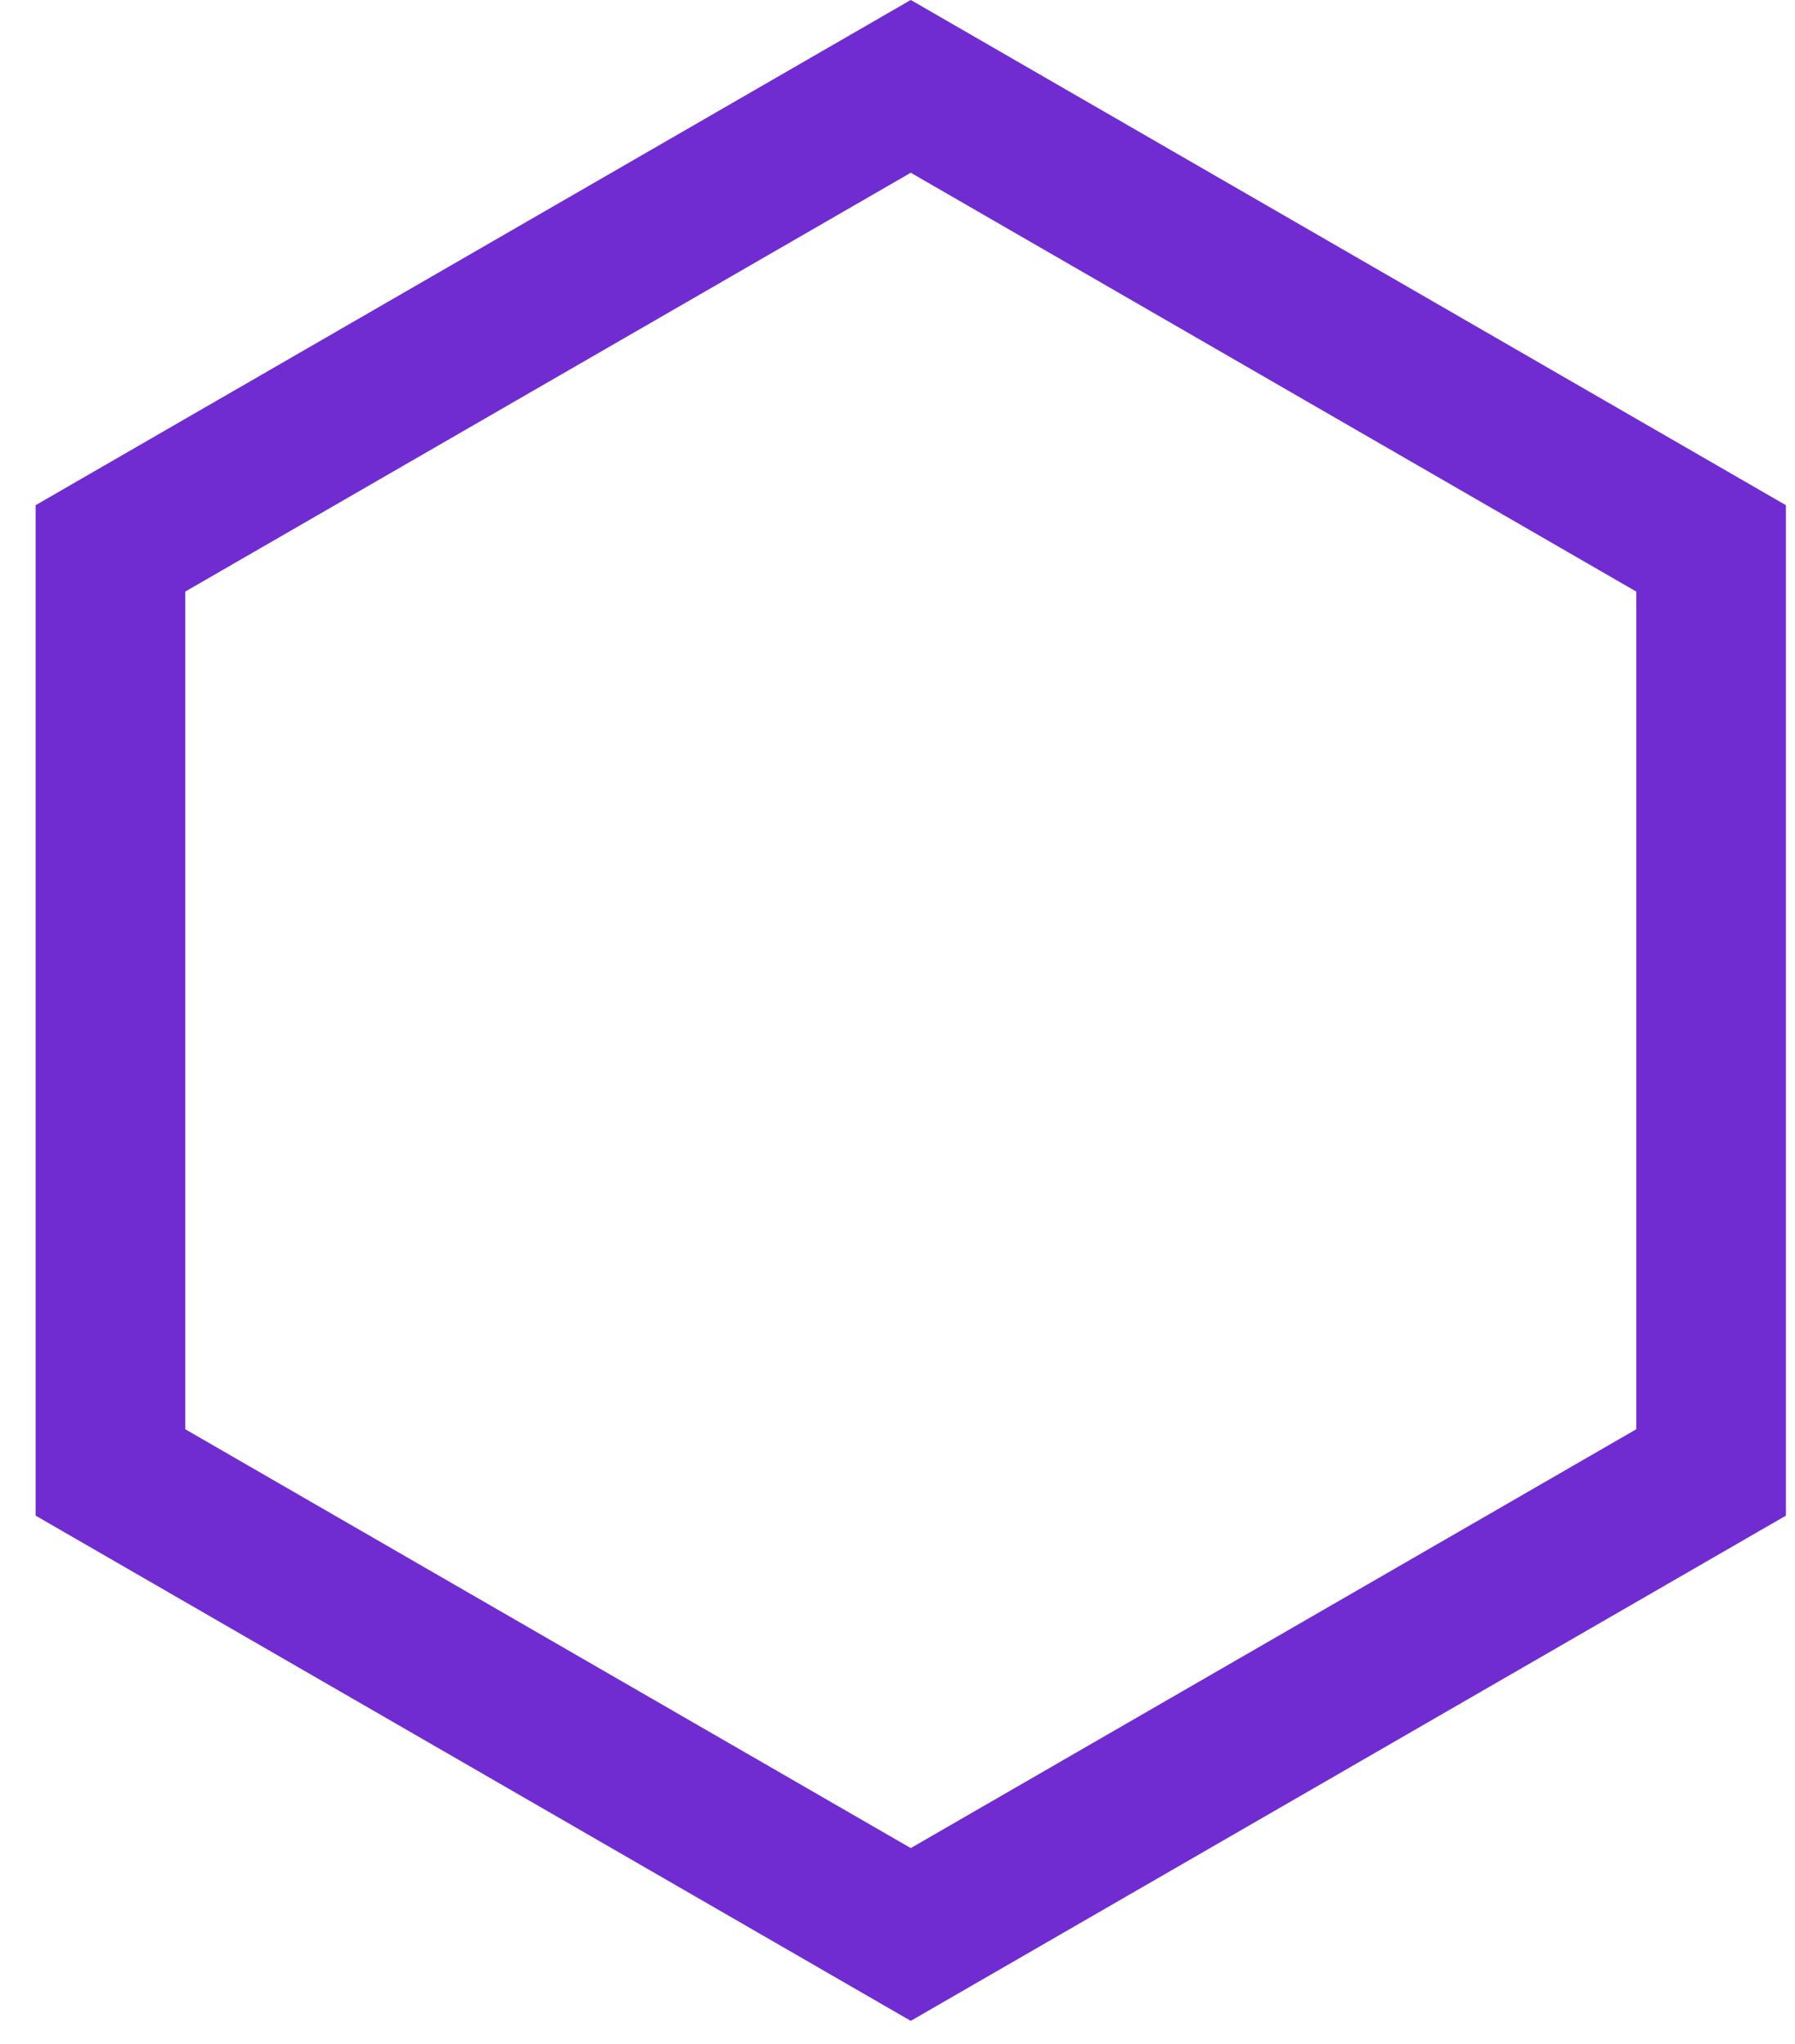 <?xml version="1.0" encoding="UTF-8" standalone="no"?><svg width='36' height='41' viewBox='0 0 36 41' fill='none' xmlns='http://www.w3.org/2000/svg'>
<path d='M2.215 10.999L18.266 1.732L34.317 10.999V29.533L18.266 38.8L2.215 29.533L2.215 10.999Z' stroke='#5714C5' stroke-width='3'/>
<path d='M2.215 10.999L18.266 1.732L34.317 10.999V29.533L18.266 38.8L2.215 29.533L2.215 10.999Z' stroke='#D290FB' stroke-opacity='0.2' stroke-width='3'/>
</svg>
